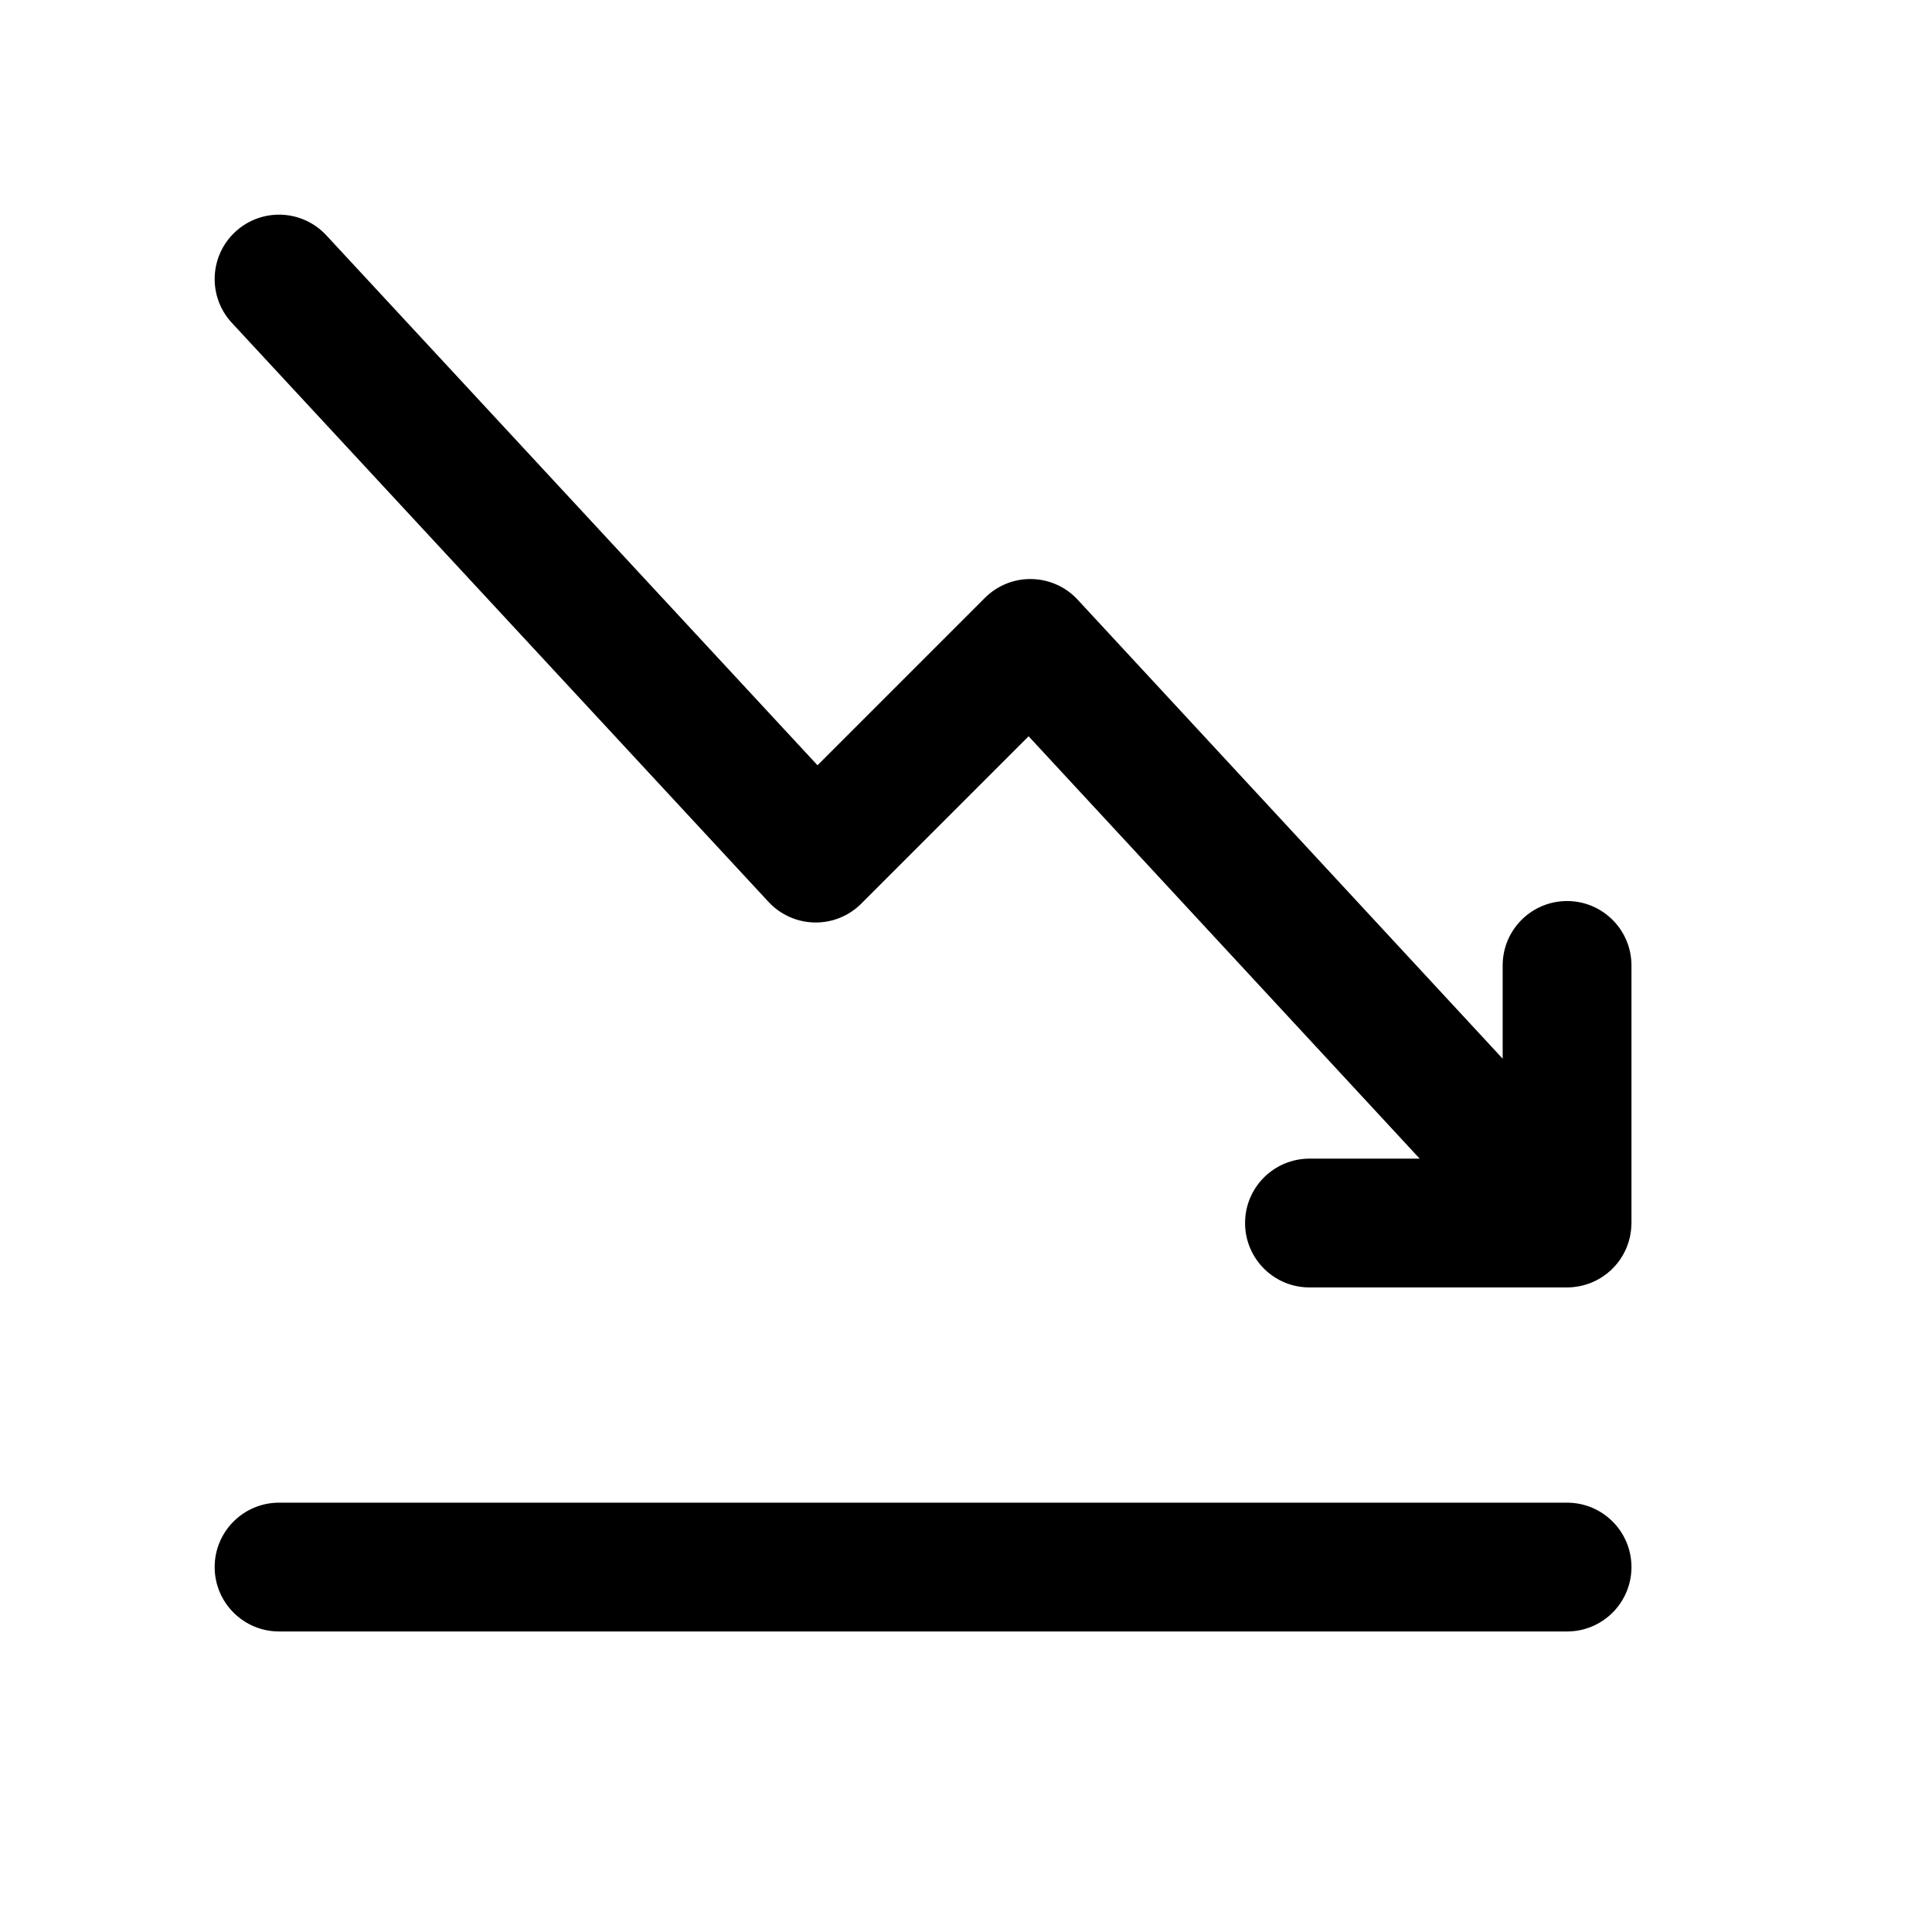 <?xml version="1.0" encoding="iso-8859-1"?>
<svg version="1.1" id="Layer_1" xmlns="http://www.w3.org/2000/svg" xmlns:xlink="http://www.w3.org/1999/xlink" x="0px" y="0px"
	 viewBox="-50 -50 450 450" xml:space="preserve">
<g id="XMLID_340_">
	<path id="XMLID_341_" d="M315,159.868c-8.284,0-15,6.716-15,15v21.722L201.006,89.677c-2.77-2.993-6.641-4.728-10.718-4.806
		c-4.08-0.092-8.011,1.506-10.894,4.391l-38.983,38.983L26.002,4.804C20.369-1.273,10.879-1.632,4.803,3.999
		C-1.272,9.63-1.633,19.121,3.999,25.197l125,134.868c2.772,2.99,6.641,4.723,10.717,4.8c4.083,0.079,8.009-1.508,10.891-4.391
		l38.978-38.977l91.084,98.371H255c-8.284,0-15,6.716-15,15c0,8.284,6.716,15,15,15h60c0,0,0.001,0,0.002,0c0,0,0.001,0,0.001,0
		c0.483,0,0.967-0.027,1.449-0.073c0.182-0.018,0.357-0.05,0.537-0.074c0.295-0.039,0.59-0.078,0.883-0.135
		c0.21-0.041,0.415-0.095,0.623-0.145c0.257-0.061,0.514-0.122,0.769-0.197c0.211-0.063,0.416-0.136,0.623-0.207
		c0.245-0.084,0.489-0.169,0.73-0.267c0.203-0.082,0.4-0.172,0.599-0.263c0.236-0.107,0.47-0.217,0.701-0.337
		c0.195-0.102,0.386-0.21,0.576-0.321c0.221-0.127,0.439-0.258,0.655-0.397c0.194-0.126,0.382-0.258,0.569-0.392
		c0.197-0.142,0.393-0.286,0.586-0.438c0.194-0.153,0.381-0.314,0.566-0.476c0.106-0.093,0.219-0.175,0.323-0.271
		c0.067-0.063,0.125-0.132,0.19-0.195c0.196-0.188,0.382-0.383,0.568-0.581c0.159-0.17,0.318-0.339,0.468-0.515
		c0.16-0.188,0.31-0.382,0.46-0.578c0.153-0.198,0.306-0.395,0.448-0.598c0.132-0.19,0.252-0.387,0.375-0.583
		c0.136-0.217,0.274-0.433,0.398-0.656c0.115-0.206,0.217-0.418,0.322-0.629c0.11-0.221,0.222-0.439,0.32-0.664
		c0.101-0.231,0.188-0.468,0.277-0.705c0.081-0.215,0.165-0.428,0.236-0.646c0.081-0.247,0.147-0.501,0.216-0.755
		c0.058-0.217,0.119-0.434,0.168-0.654c0.055-0.247,0.096-0.5,0.138-0.751c0.039-0.238,0.08-0.474,0.109-0.713
		c0.027-0.234,0.044-0.47,0.061-0.708c0.019-0.266,0.035-0.531,0.04-0.797c0.002-0.093,0.014-0.184,0.014-0.277v-60
		C330,166.584,323.284,159.868,315,159.868z"/>
	<path id="XMLID_348_" d="M315,300H15c-8.284,0-15,6.716-15,15s6.716,15,15,15h300c8.284,0,15-6.716,15-15S323.284,300,315,300z"/>
</g>
<g>
</g>
<g>
</g>
<g>
</g>
<g>
</g>
<g>
</g>
<g>
</g>
<g>
</g>
<g>
</g>
<g>
</g>
<g>
</g>
<g>
</g>
<g>
</g>
<g>
</g>
<g>
</g>
<g>
</g>
</svg>
